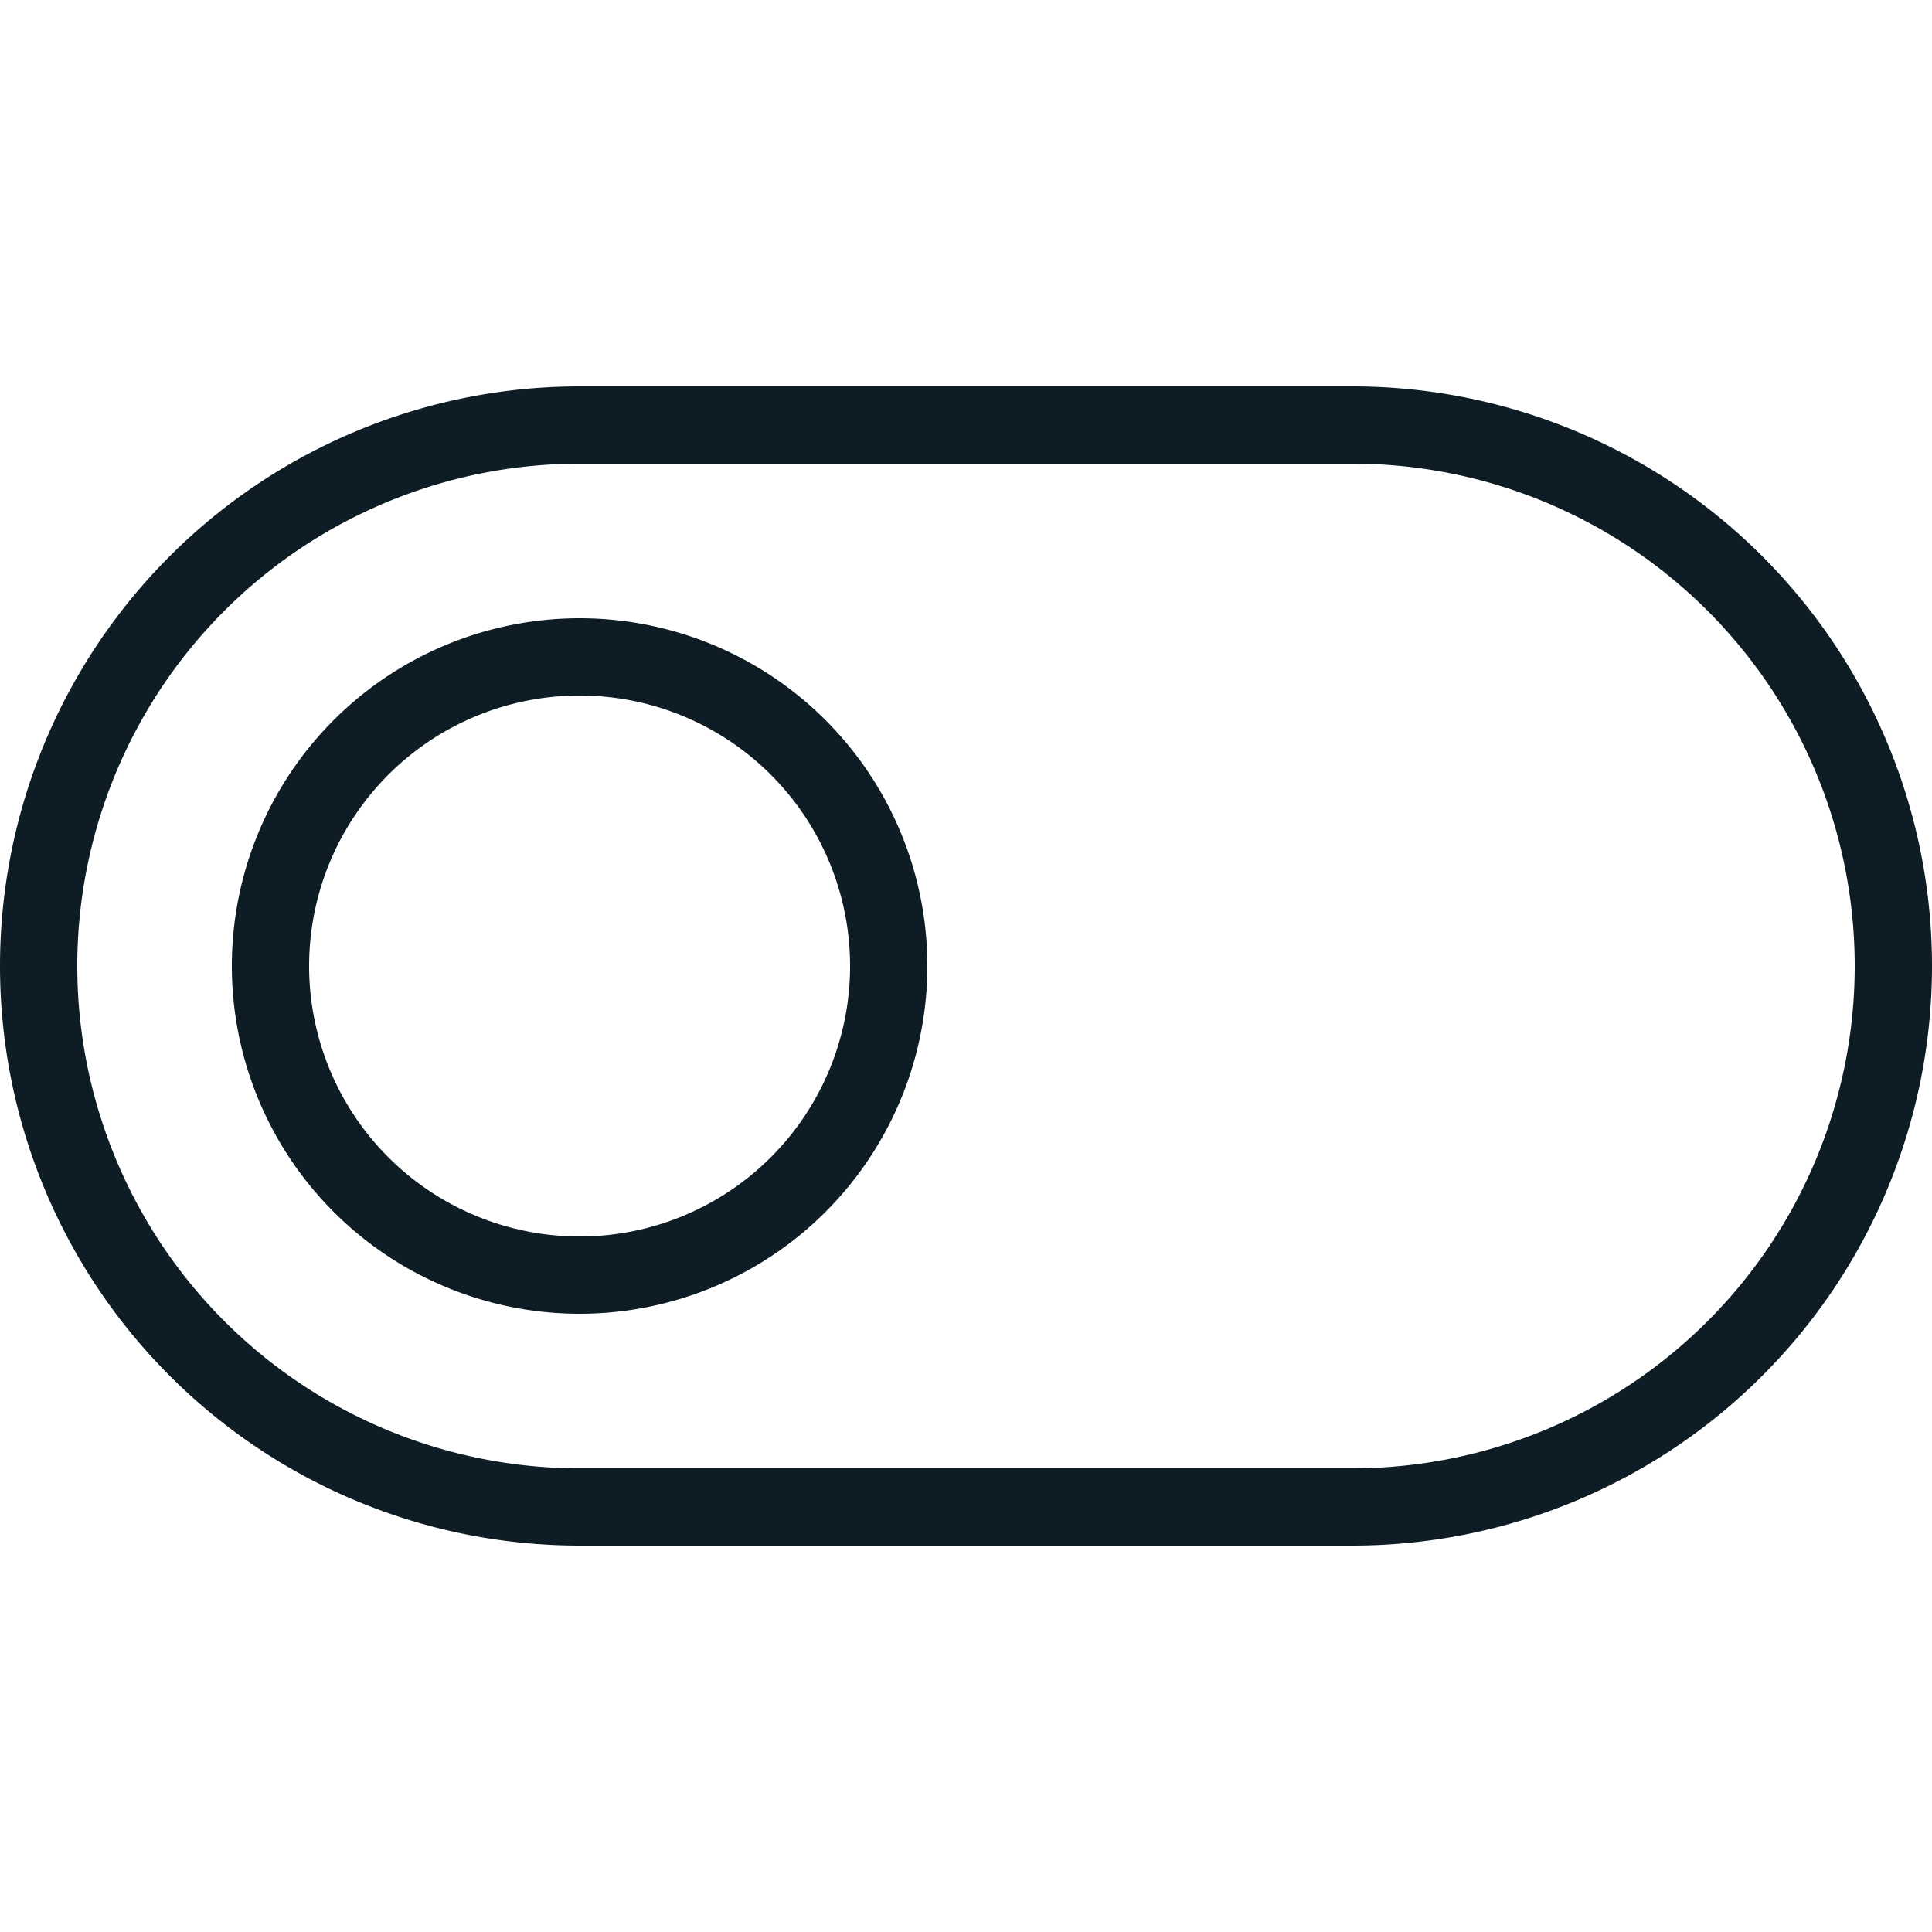 <?xml version="1.0" encoding="UTF-8" standalone="no"?> <svg id="Layer_1" data-name="Layer 1" xmlns="http://www.w3.org/2000/svg" viewBox="0 0 25 25"><title>Toggle</title><path id="Toggle" d="M17.5,20H7.5a7.5,7.5,0,0,1,0-15h10a7.5,7.5,0,0,1,0,15ZM7.5,6a6.5,6.5,0,0,0,0,13h10a6.5,6.5,0,0,0,0-13Zm0,11A4.5,4.5,0,1,1,12,12.5,4.5,4.5,0,0,1,7.5,17Zm0-8A3.5,3.5,0,1,0,11,12.5,3.5,3.5,0,0,0,7.5,9Z" fill="#0e1d25"/></svg>